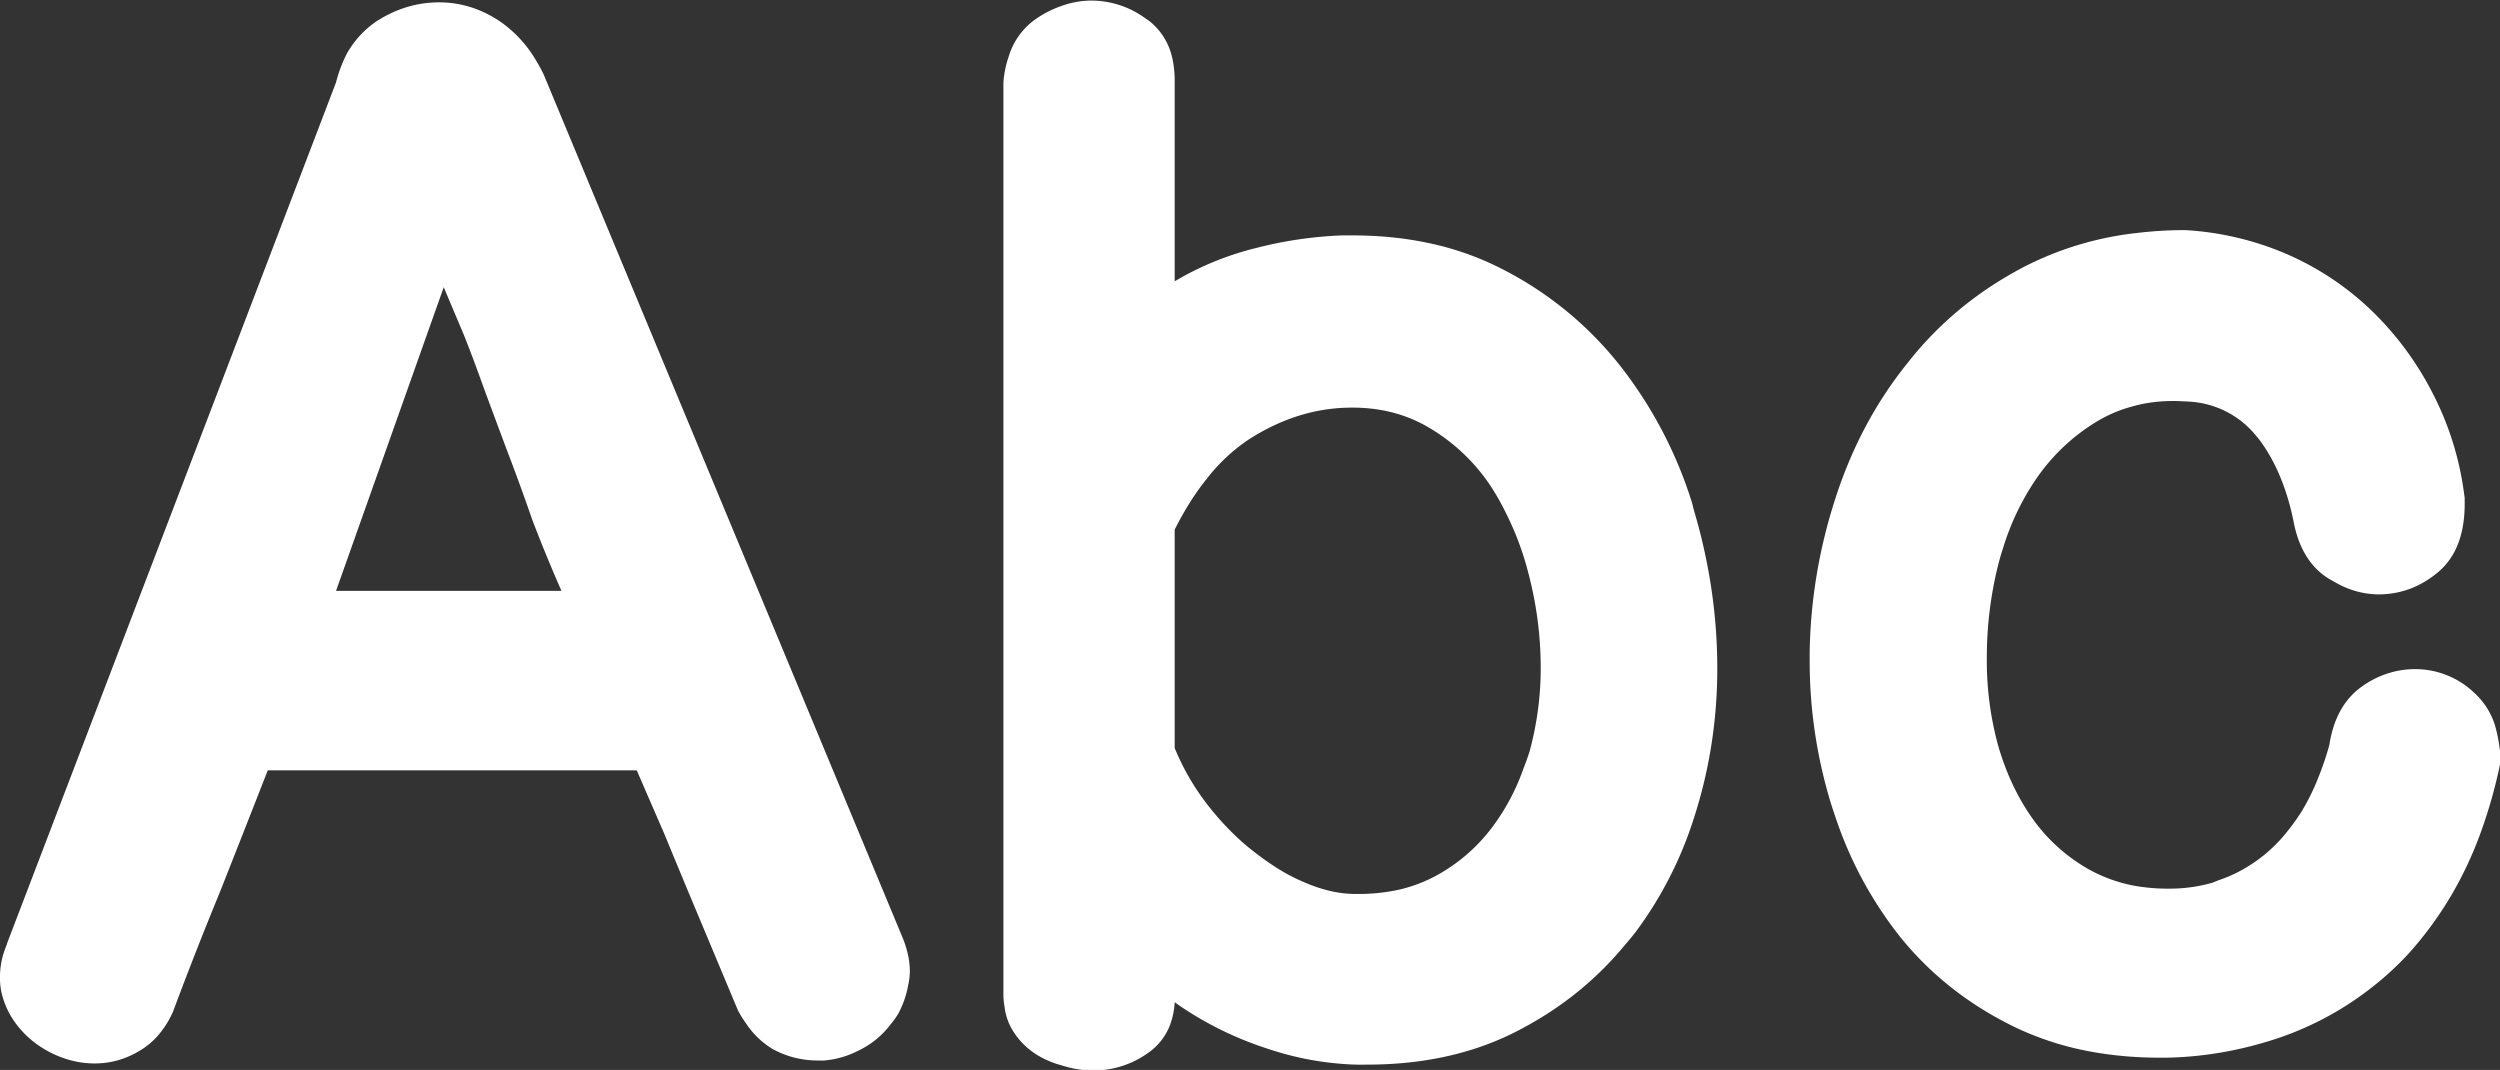 <svg xmlns='http://www.w3.org/2000/svg' width='42.48' height='18.18'><rect width="100%" height="100%" fill="#333333" stroke="none"/><path fill='#fff' d='M41.88 8.46v.1q0 .78-.45 1.16-.45.38-1.02.38a1.48 1.48 0 0 1-.72-.2 1.9 1.9 0 0 1-.17-.1q-.43-.3-.55-.95a2.3 2.3 0 0 1 0 0q-.17-.83-.58-1.38a2.49 2.49 0 0 0-.05-.06 1.57 1.57 0 0 0-1.07-.58 2.16 2.16 0 0 0-.16-.01q-.48-.03-.89.09a2.31 2.31 0 0 0-.57.24 3.34 3.34 0 0 0-1.06 1 4.33 4.33 0 0 0-.55 1.15 5.05 5.05 0 0 0-.08.27 6.5 6.5 0 0 0-.2 1.62 5.45 5.45 0 0 0 .19 1.47q.2.7.58 1.24a2.95 2.95 0 0 0 .96.87 2.54 2.54 0 0 0 .9.3 3.29 3.29 0 0 0 .47.03 2.63 2.63 0 0 0 .73-.1 3 3 0 0 0 .1-.04q.42-.14.78-.43a2.63 2.63 0 0 0 .41-.42 3.4 3.4 0 0 0 .24-.34 3.8 3.8 0 0 0 .27-.55 5.14 5.14 0 0 0 .19-.56q.1-.65.52-.97a1.6 1.6 0 0 1 .55-.27 1.5 1.5 0 0 1 .39-.05 1.45 1.45 0 0 1 1 .4 1.86 1.86 0 0 1 0 0 1.25 1.25 0 0 1 .35.54q.06.2.09.45a2.74 2.74 0 0 1 0 .23 8.38 8.38 0 0 1-.34 1.19 6.42 6.42 0 0 1-.48 1.02 6.13 6.13 0 0 1-.73 1 5.12 5.12 0 0 1-.58.54 5.35 5.35 0 0 1-1.64.9q-.9.3-1.81.33-.81.02-1.52-.13a5.05 5.05 0 0 1-1.17-.4q-1.16-.57-1.93-1.53a6.67 6.67 0 0 1-1.1-2.05 7.62 7.62 0 0 1-.06-.18 8.26 8.26 0 0 1-.37-2.46 8.6 8.6 0 0 1 0-.13q.02-1.34.44-2.63.42-1.3 1.23-2.3.8-1.02 2-1.64a5.51 5.51 0 0 1 1.88-.56 6.91 6.91 0 0 1 .83-.05 5.1 5.1 0 0 1 1.71.4 4.9 4.9 0 0 1 1.45.96 5.32 5.32 0 0 1 1.05 1.42 5.16 5.16 0 0 1 .53 1.7 5.81 5.81 0 0 1 .01.07ZM.12 16.03 5.71 1.4A2.3 2.3 0 0 1 5.9.9a1.64 1.64 0 0 1 .5-.54Q6.9.04 7.46.04q.55 0 1.03.32a2.08 2.08 0 0 1 .62.67 2.61 2.61 0 0 1 .13.24l6.1 14.67a1.71 1.71 0 0 1 .09.29q.03.14.03.28a1.19 1.19 0 0 1-.03.24 1.61 1.61 0 0 1-.17.48 1.48 1.48 0 0 1-.13.18q-.22.29-.56.45a1.53 1.53 0 0 1-.57.16 1.47 1.47 0 0 1-.1 0q-.42 0-.78-.2a1.43 1.43 0 0 1-.45-.44 1.84 1.84 0 0 1-.13-.21l-.85-2.03a385.27 385.27 0 0 1-.41-.99 496.88 496.88 0 0 1-.46-1.06H4.55a680.89 680.89 0 0 1-.81 2.06q-.42 1.02-.8 2.04a1.62 1.62 0 0 1-.21.35 1.26 1.26 0 0 1-.35.31q-.36.22-.77.22-.36 0-.7-.16-.34-.16-.57-.43a1.42 1.42 0 0 1-.32-.64 1.65 1.65 0 0 1 0 0q-.05-.27.02-.57a1.77 1.77 0 0 1 .08-.23Zm16.93.9V1.4a1.72 1.72 0 0 1 .09-.44 1.2 1.2 0 0 1 .41-.6 1.75 1.75 0 0 1 .49-.26 1.5 1.5 0 0 1 .5-.09 1.56 1.56 0 0 1 .92.3 1.95 1.95 0 0 1 .06.04 1.1 1.1 0 0 1 .4.64 1.75 1.75 0 0 1 .04.4v3.39a5.1 5.1 0 0 1 1.4-.57A6.89 6.89 0 0 1 22.8 4a7.38 7.38 0 0 1 .18 0q.76 0 1.43.16a4.96 4.96 0 0 1 1.17.44 6.04 6.04 0 0 1 2 1.68 7.3 7.3 0 0 1 1.17 2.26 8.27 8.27 0 0 1 .03.12q.4 1.34.4 2.7 0 1.32-.4 2.55a6.54 6.54 0 0 1-.99 1.93 6.2 6.2 0 0 1-.19.23q-.78.94-1.92 1.5-1.07.52-2.45.52a7.54 7.54 0 0 1-.2 0 5.18 5.18 0 0 1-1.23-.19 6.02 6.02 0 0 1-.32-.1 5.8 5.8 0 0 1-1.42-.7 6.47 6.47 0 0 1-.1-.07 1.3 1.3 0 0 1-.08.39 1.02 1.02 0 0 1-.37.47 1.59 1.59 0 0 1-.93.3q-.27 0-.55-.09a1.57 1.57 0 0 1-.4-.17 1.45 1.45 0 0 1-.09-.06 1.26 1.26 0 0 1-.35-.39 1 1 0 0 1-.12-.37 1.28 1.28 0 0 1-.02-.18ZM19.96 9v3.71a4.13 4.13 0 0 0 .61 1.03 4.73 4.73 0 0 0 .54.57 4.13 4.13 0 0 0 .26.21 4.3 4.3 0 0 0 .48.32 3.46 3.46 0 0 0 .38.18 2.49 2.49 0 0 0 .42.13 1.9 1.9 0 0 0 .4.04 3.2 3.2 0 0 0 .71-.07 2.5 2.5 0 0 0 .66-.25 2.95 2.95 0 0 0 .97-.86 3.72 3.72 0 0 0 .5-.96 4.38 4.38 0 0 0 .1-.28 5.38 5.38 0 0 0 .19-1.44 6.34 6.34 0 0 0-.22-1.63 5.01 5.01 0 0 0-.36-.96 4.3 4.3 0 0 0-.27-.48 3.21 3.21 0 0 0-1.06-1q-.63-.37-1.45-.33-.82.04-1.59.53a3.03 3.03 0 0 0-.72.67q-.3.37-.55.87ZM7.54 4.88l-1.83 5.16h3.83q-.28-.64-.5-1.22-.2-.58-.43-1.18a448.3 448.3 0 0 1-.35-.94 513.9 513.9 0 0 1-.12-.33 25.47 25.47 0 0 0-.25-.66l-.35-.83Z' /></svg>